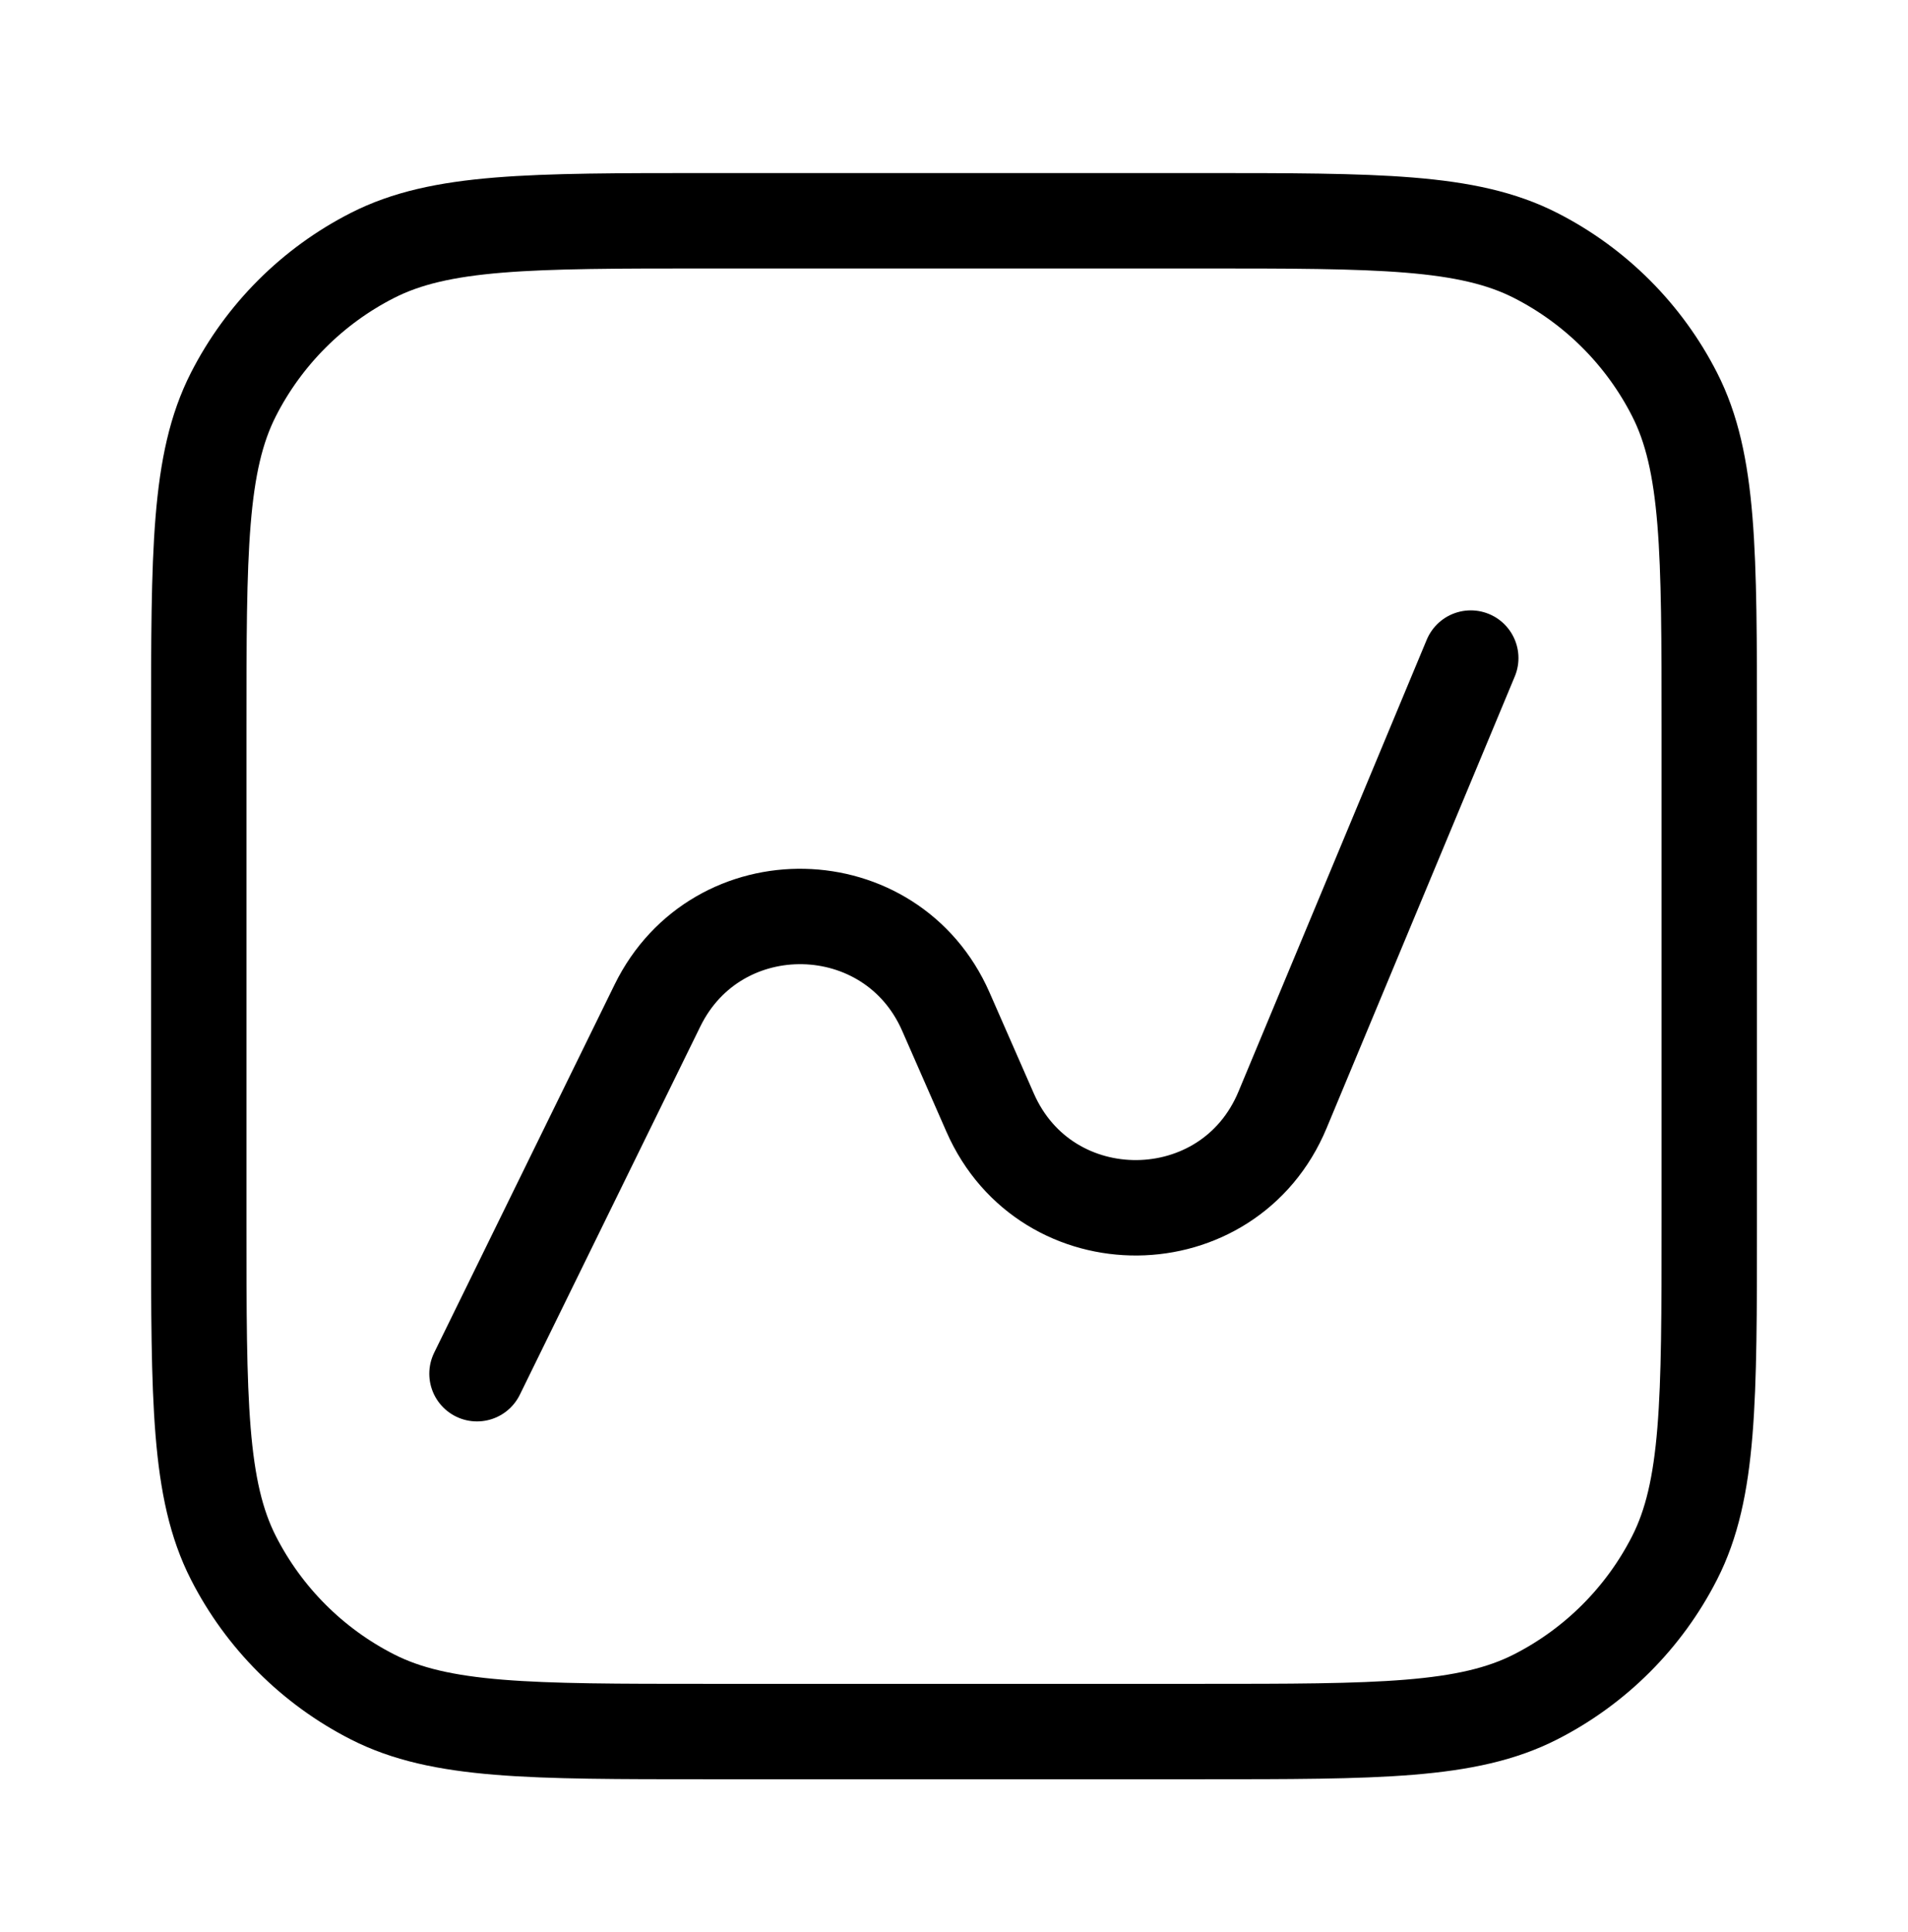 <svg width="80" height="81" viewBox="0 0 80 81" fill="none" xmlns="http://www.w3.org/2000/svg">
    <path d="M20 57.588L27.567 42.152C30.064 37.057 37.379 37.213 39.658 42.409L41.515 46.643C43.872 52.016 51.518 51.945 53.774 46.53L61.667 27.588"
          stroke="currentColor" stroke-width="4" stroke-linecap="round"/>
    <path d="M50.334 9.255H29.667C22.2 9.255 18.466 9.255 15.614 10.709C13.105 11.987 11.065 14.027 9.787 16.535C8.334 19.388 8.334 23.121 8.334 30.589V51.255C8.334 58.723 8.334 62.456 9.787 65.309C11.065 67.817 13.105 69.857 15.614 71.135C18.466 72.589 22.2 72.589 29.667 72.589H50.334C57.801 72.589 61.535 72.589 64.387 71.135C66.895 69.857 68.935 67.817 70.213 65.309C71.667 62.456 71.667 58.723 71.667 51.255V30.589C71.667 23.121 71.667 19.388 70.213 16.535C68.935 14.027 66.895 11.987 64.387 10.709C61.535 9.255 57.801 9.255 50.334 9.255Z"
          stroke="currentColor" stroke-width="4" stroke-linecap="round"/>
</svg>
